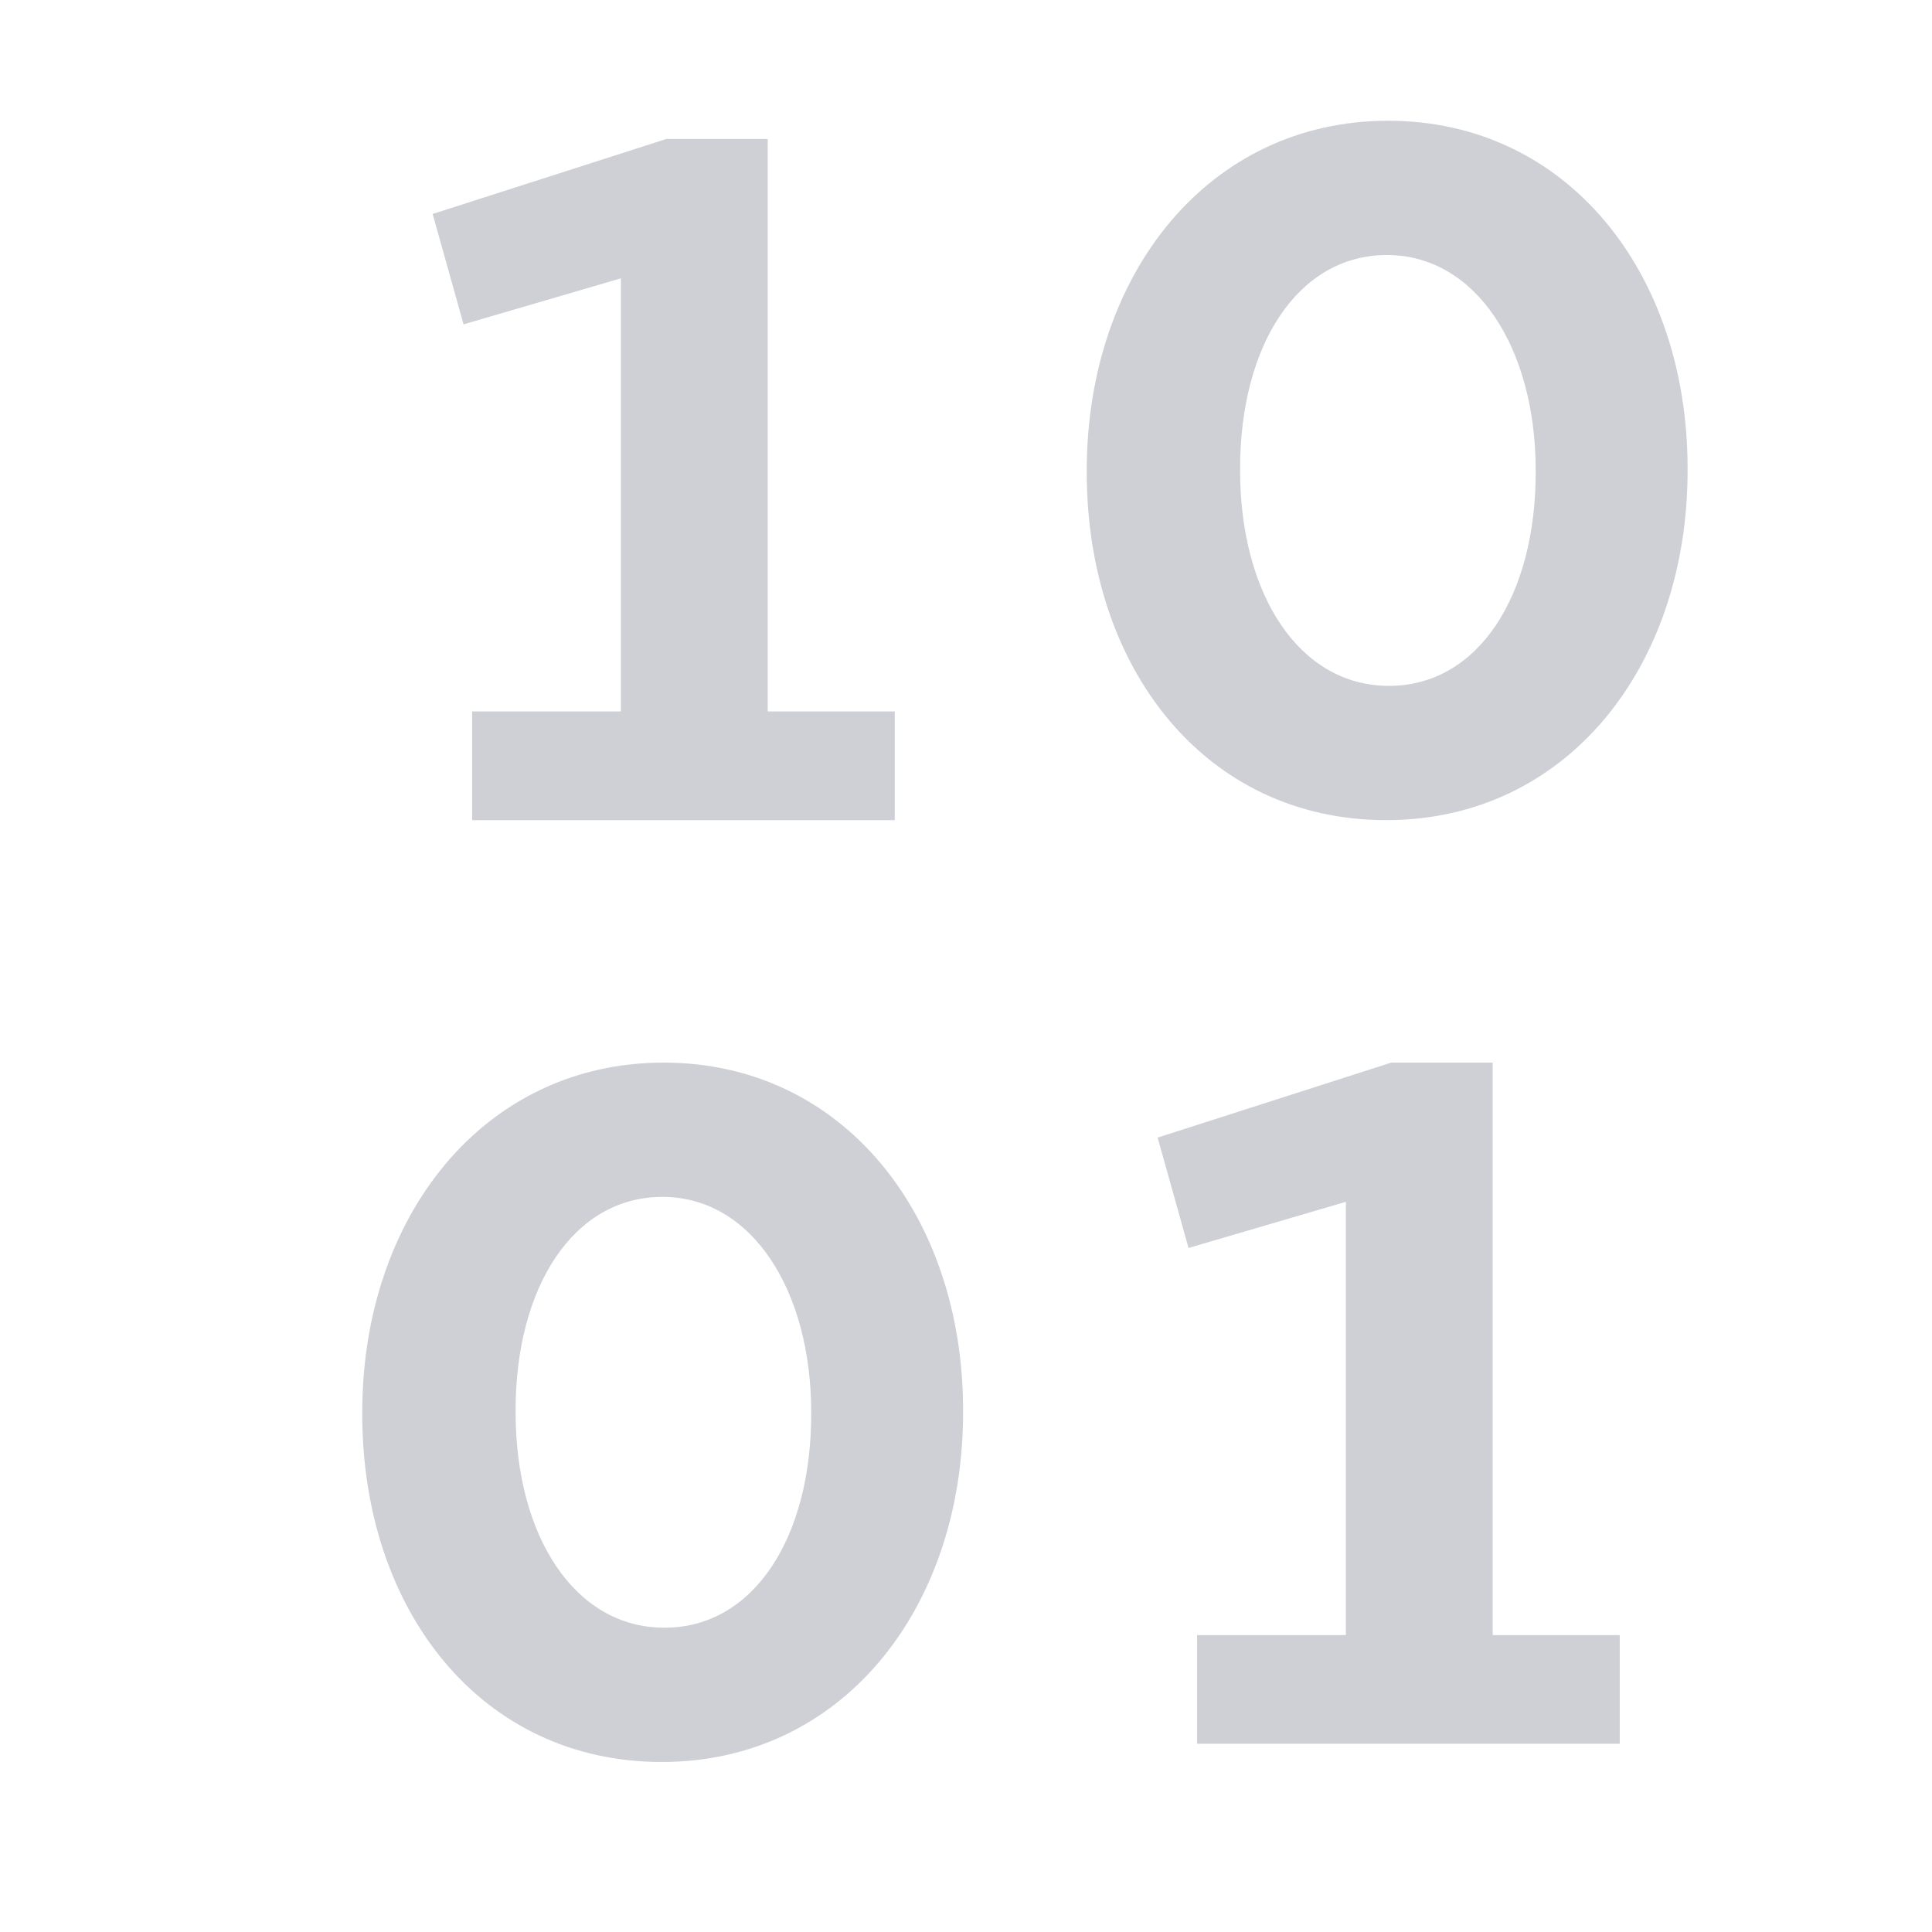 <svg width="16" height="16" viewBox="0 0 16 16" fill="none" xmlns="http://www.w3.org/2000/svg">
<path fill-rule="evenodd" clip-rule="evenodd" d="M11.48 6.792C9.984 6.792 9 5.536 9 3.912V3.896C9 2.272 10.008 1 11.496 1C12.976 1 13.976 2.256 13.976 3.88V3.896C13.976 5.52 12.976 6.792 11.48 6.792ZM11.502 5.68C12.246 5.68 12.718 4.928 12.718 3.912V3.896C12.718 2.88 12.222 2.112 11.486 2.112C10.75 2.112 10.27 2.856 10.27 3.88V3.896C10.27 4.92 10.758 5.68 11.502 5.68Z" fill="#CED0D6"/>
<path fill-rule="evenodd" clip-rule="evenodd" d="M5.48 14.592C3.984 14.592 3 13.336 3 11.712V11.696C3 10.072 4.008 8.8 5.496 8.8C6.976 8.8 7.976 10.056 7.976 11.68V11.696C7.976 13.32 6.976 14.592 5.48 14.592ZM5.502 13.48C6.246 13.48 6.718 12.728 6.718 11.712V11.696C6.718 10.68 6.222 9.912 5.486 9.912C4.75 9.912 4.27 10.656 4.27 11.68V11.696C4.27 12.72 4.758 13.48 5.502 13.48Z" fill="#CED0D6"/>
<path d="M7.41 5.892H6.358V1.151H5.518L3.583 1.772L3.839 2.686L5.142 2.305V5.892H3.91V6.792H7.41V5.892Z" fill="#CED0D6"/>
<path d="M12.362 13.541H13.414V14.441H9.914V13.541H11.146V9.953L9.843 10.335L9.587 9.421L11.522 8.8H12.362V13.541Z" fill="#CED0D6"/>
</svg>

